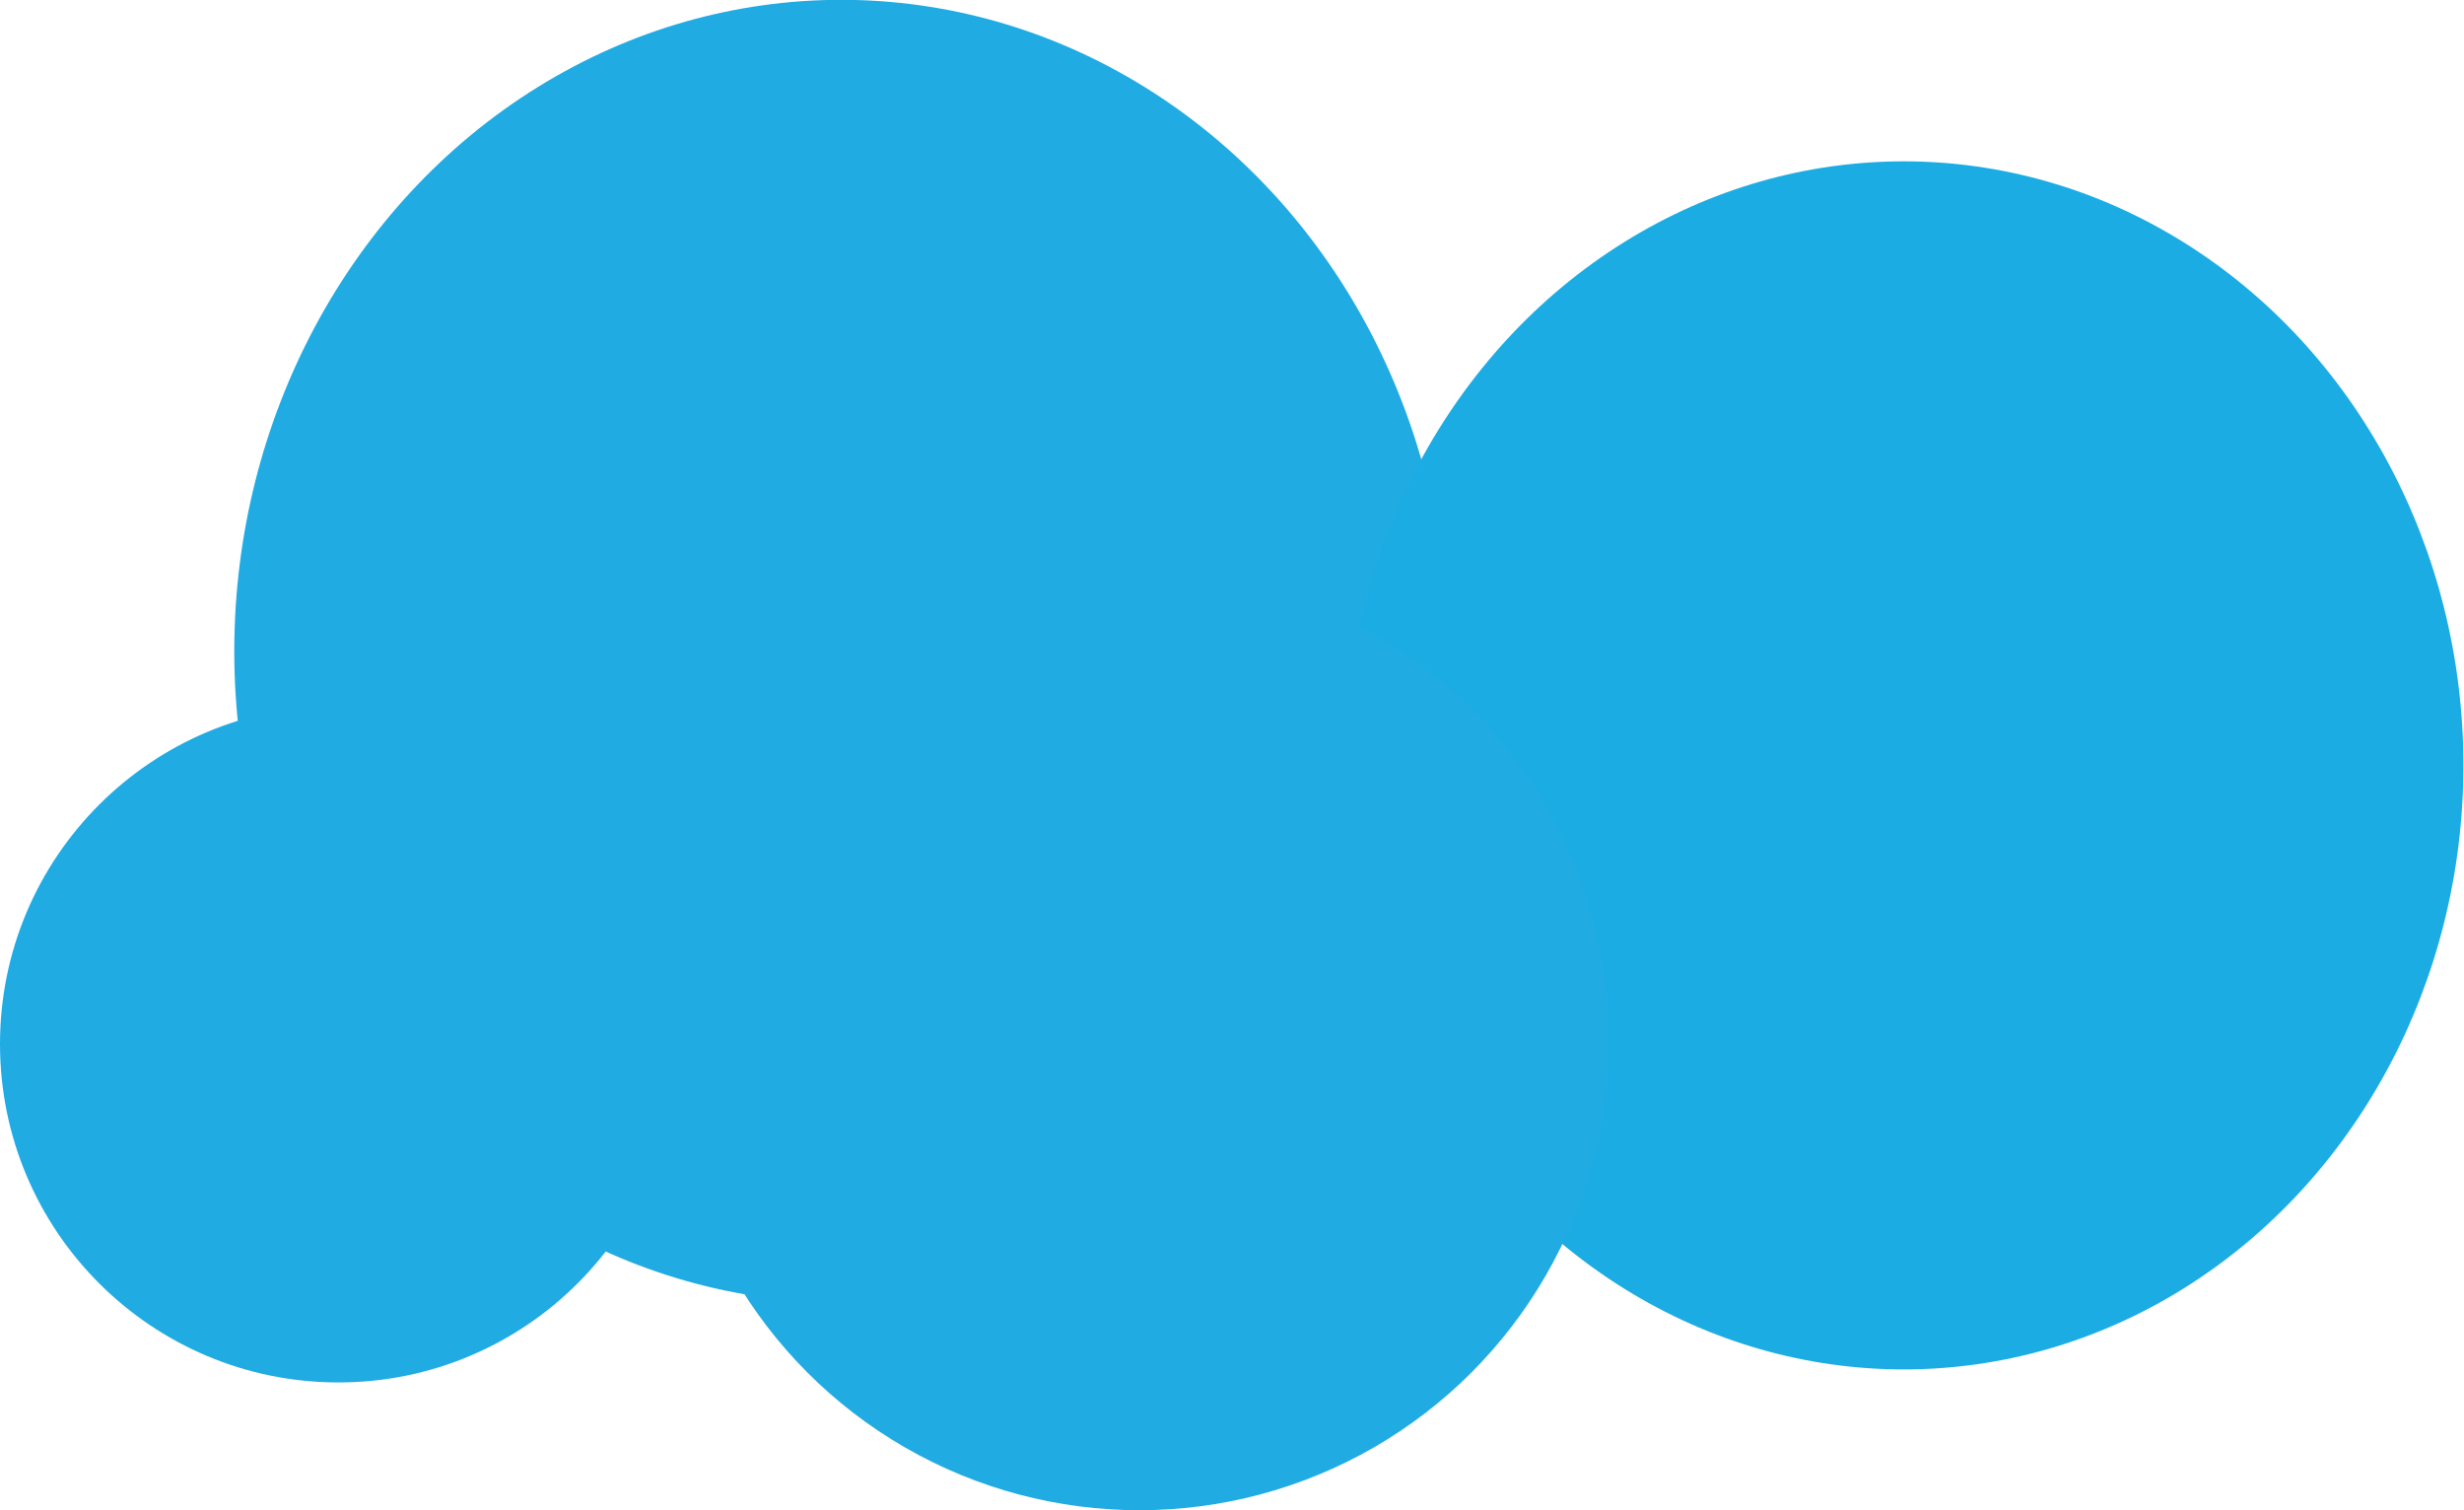 <?xml version="1.0" encoding="utf-8"?>
<!-- Generator: Adobe Illustrator 23.0.1, SVG Export Plug-In . SVG Version: 6.00 Build 0)  -->
<svg version="1.1" id="Layer_1" xmlns="http://www.w3.org/2000/svg" xmlns:xlink="http://www.w3.org/1999/xlink" x="0px" y="0px"
	 viewBox="0 0 416.5 255.3" style="enable-background:new 0 0 416.5 255.3;" xml:space="preserve">
<style type="text/css">
	.st0{fill:#21ABE3;}
	.st1{fill:#1CACE4;}
</style>
<g transform="translate(114 -381.731)">
	<ellipse class="st0" cx="28.2" cy="491.8" rx="102.6" ry="110.1"/>
	<ellipse class="st1" cx="207.8" cy="511.1" rx="94.6" ry="102.1"/>
	<circle class="st0" cx="78.6" cy="557.7" r="79.3"/>
	<circle class="st0" cx="-56.8" cy="558.2" r="57.2"/>
</g>
</svg>
